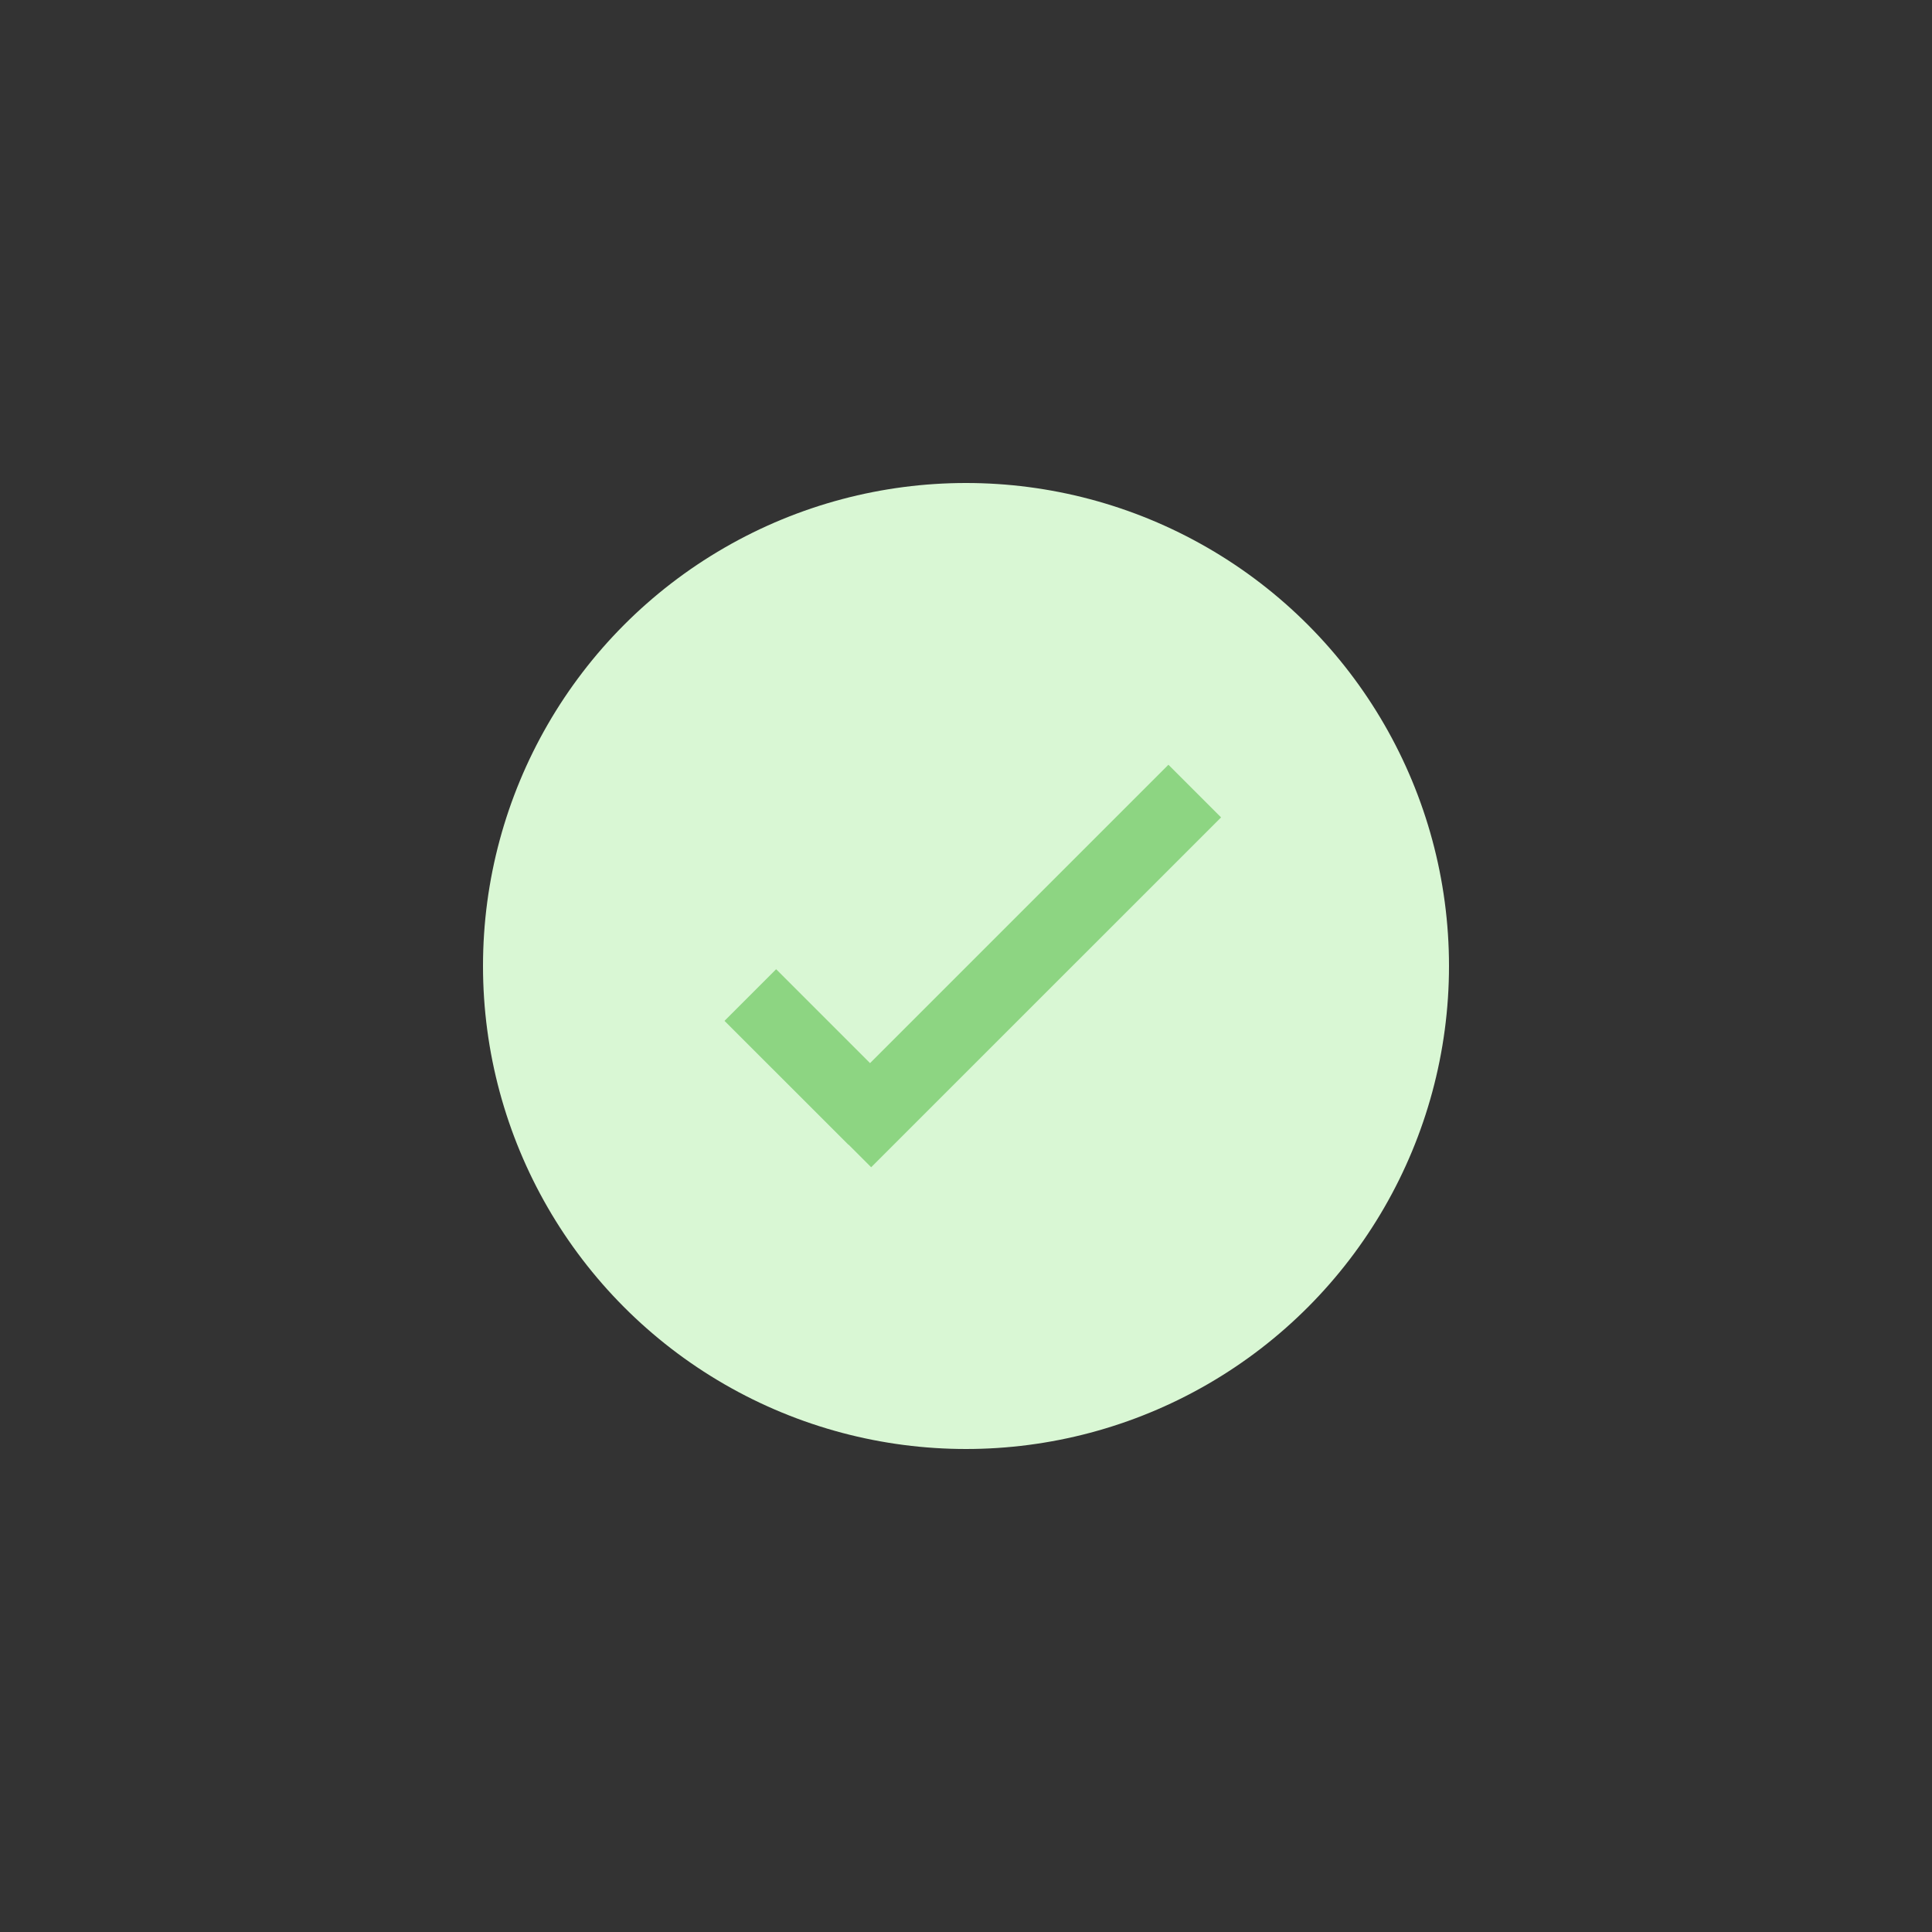 <svg xmlns="http://www.w3.org/2000/svg" width="48" height="48" viewBox="0 0 48 48">
    <rect x="0" y="0" width="48" height="48" fill="#333333" stroke="none"/>
    <g fill="none" fill-rule="evenodd">
        <circle cx="24" cy="24" r="12" fill="#D9F7D4"/>
        <path fill="#8DD582" fill-rule="nonzero" d="M21.616 26.413l-2.333-2.333L18 25.363l3.079 3.078.003-.003.562.562 8.693-8.692L29.029 19z"/>
    </g>
</svg>
